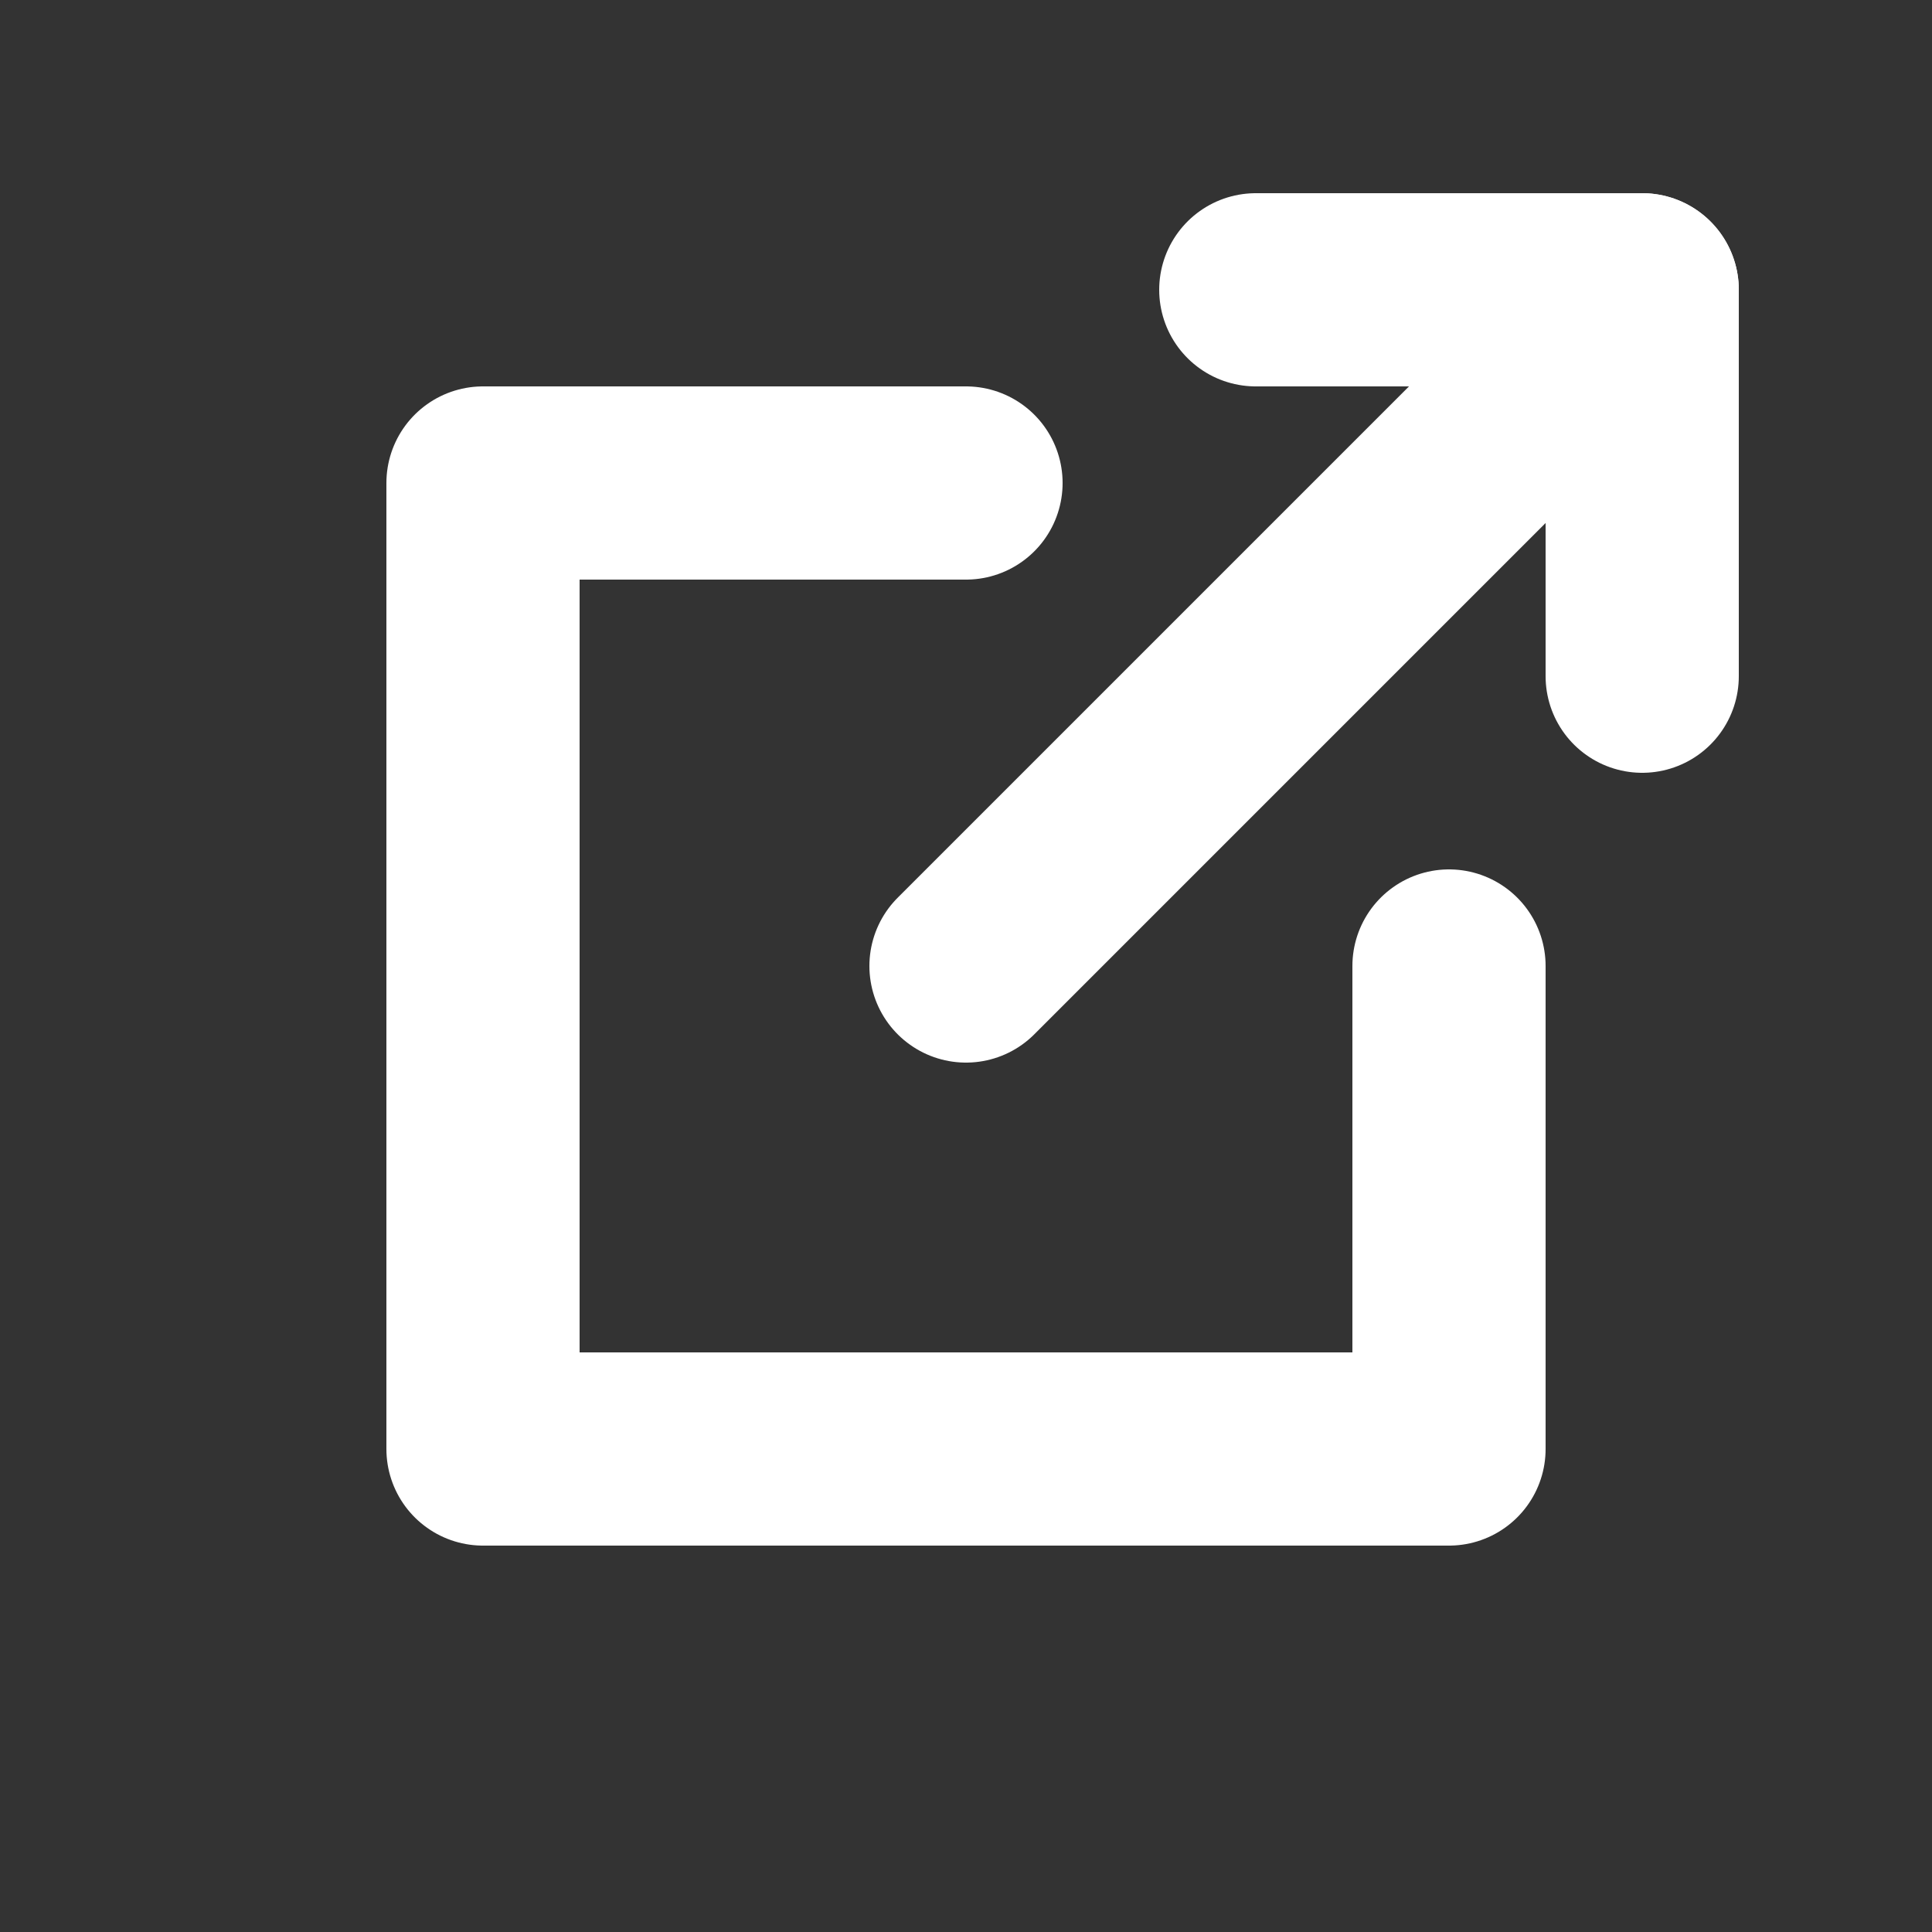 ﻿<svg xmlns="http://www.w3.org/2000/svg" viewBox="0 0 20 20" stroke-linecap="round" stroke-linejoin="round" stroke-width="2" stroke="white"><rect x="0" y="0" width="20" height="20" fill="#333333" stroke="none"/><polyline points="10,5 5,5 5,15 15,15 15,10" fill="none" /><polyline points="17,7 17,3 13,3" fill="none" /><line x1="10" y1="10" x2="17" y2="3" /></svg>